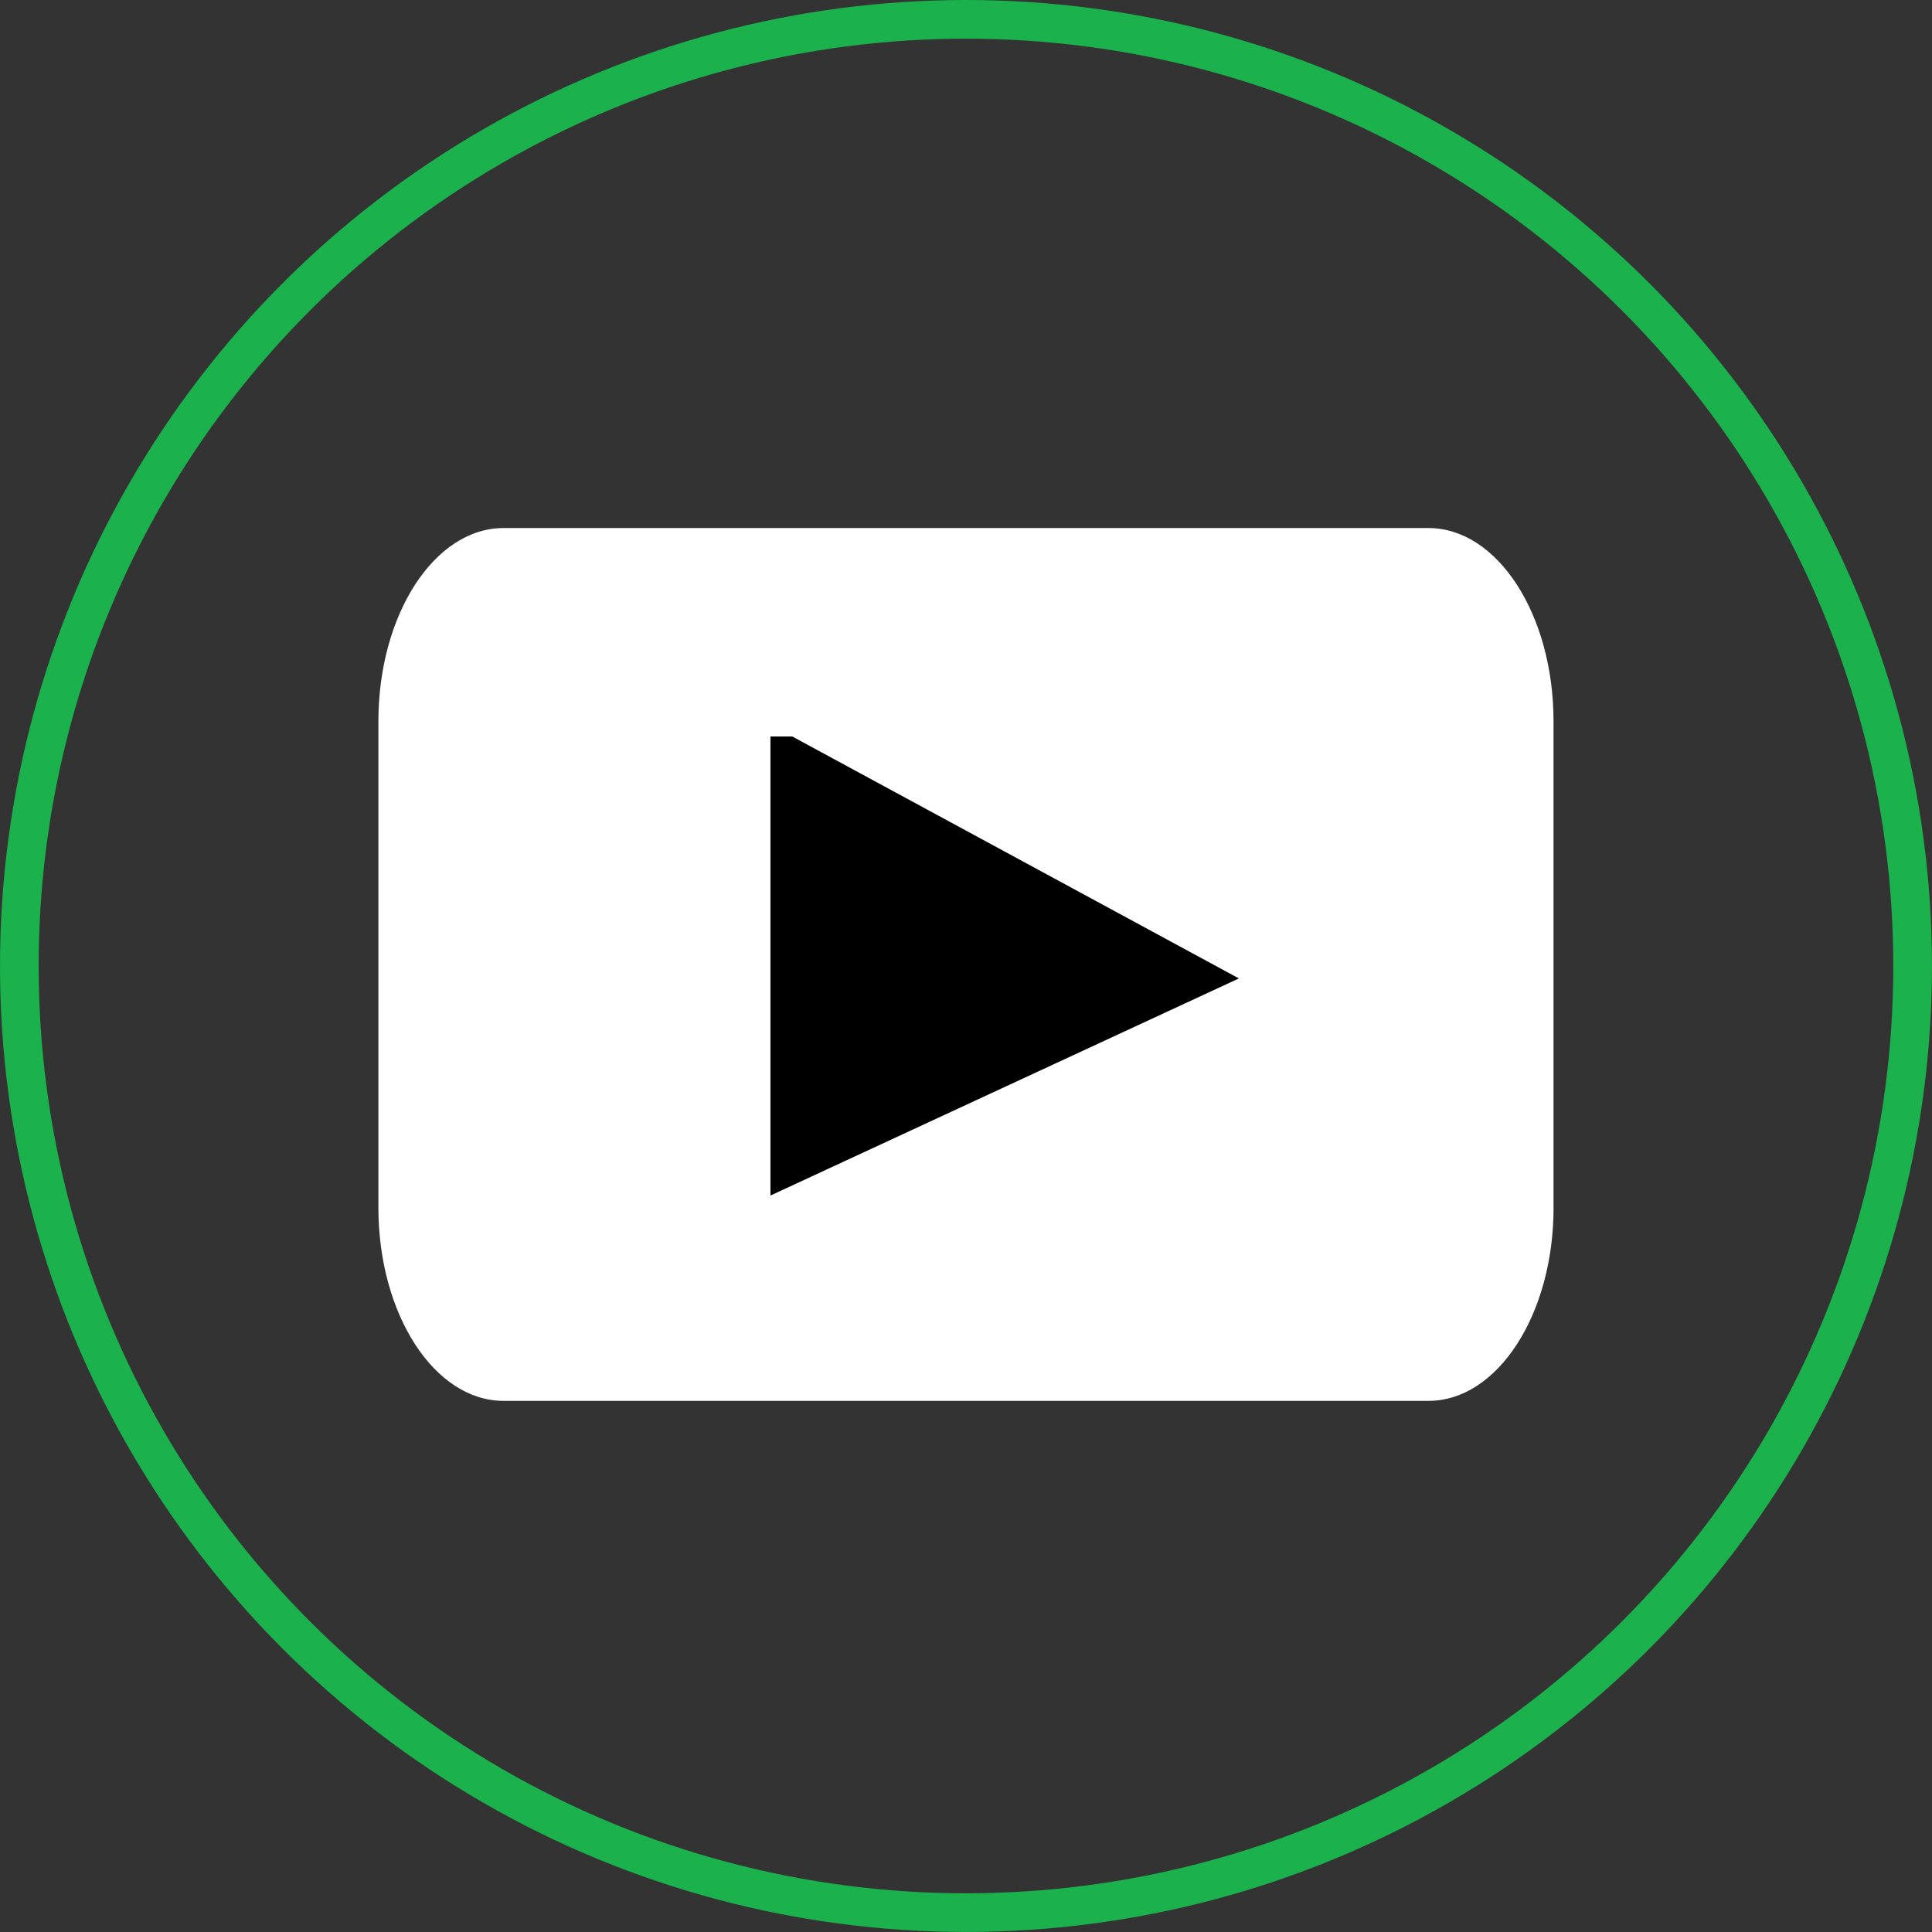 <?xml version="1.0" encoding="utf-8"?>
<!-- Generator: Adobe Illustrator 15.0.0, SVG Export Plug-In . SVG Version: 6.00 Build 0)  -->
<!DOCTYPE svg PUBLIC "-//W3C//DTD SVG 1.1//EN" "http://www.w3.org/Graphics/SVG/1.1/DTD/svg11.dtd">
<svg version="1.1" id="Layer_1" xmlns="http://www.w3.org/2000/svg" xmlns:xlink="http://www.w3.org/1999/xlink" x="0px" y="0px"
	 width="49.965px" height="49.965px" viewBox="0 0 49.965 49.965" enable-background="new 0 0 49.965 49.965" xml:space="preserve">
<rect x="0" y="0" width="49.965" height="49.965" fill="#333333" stroke="none"/>
<circle fill="none" stroke="#1BB14C" stroke-miterlimit="10" cx="24.982" cy="24.982" r="24.482"/>
<path fill="#FFFFFF" d="M40.178,31.231c0,2.761-1.449,4.998-3.236,4.998H13.022c-1.786,0-3.236-2.237-3.236-4.998V18.655
	c0-2.76,1.45-4.999,3.236-4.999h23.919c1.787,0,3.236,2.239,3.236,4.999V31.231z"/>
<polygon points="32.04,25.304 20.488,19.046 19.925,19.046 19.925,30.919 "/>
</svg>
